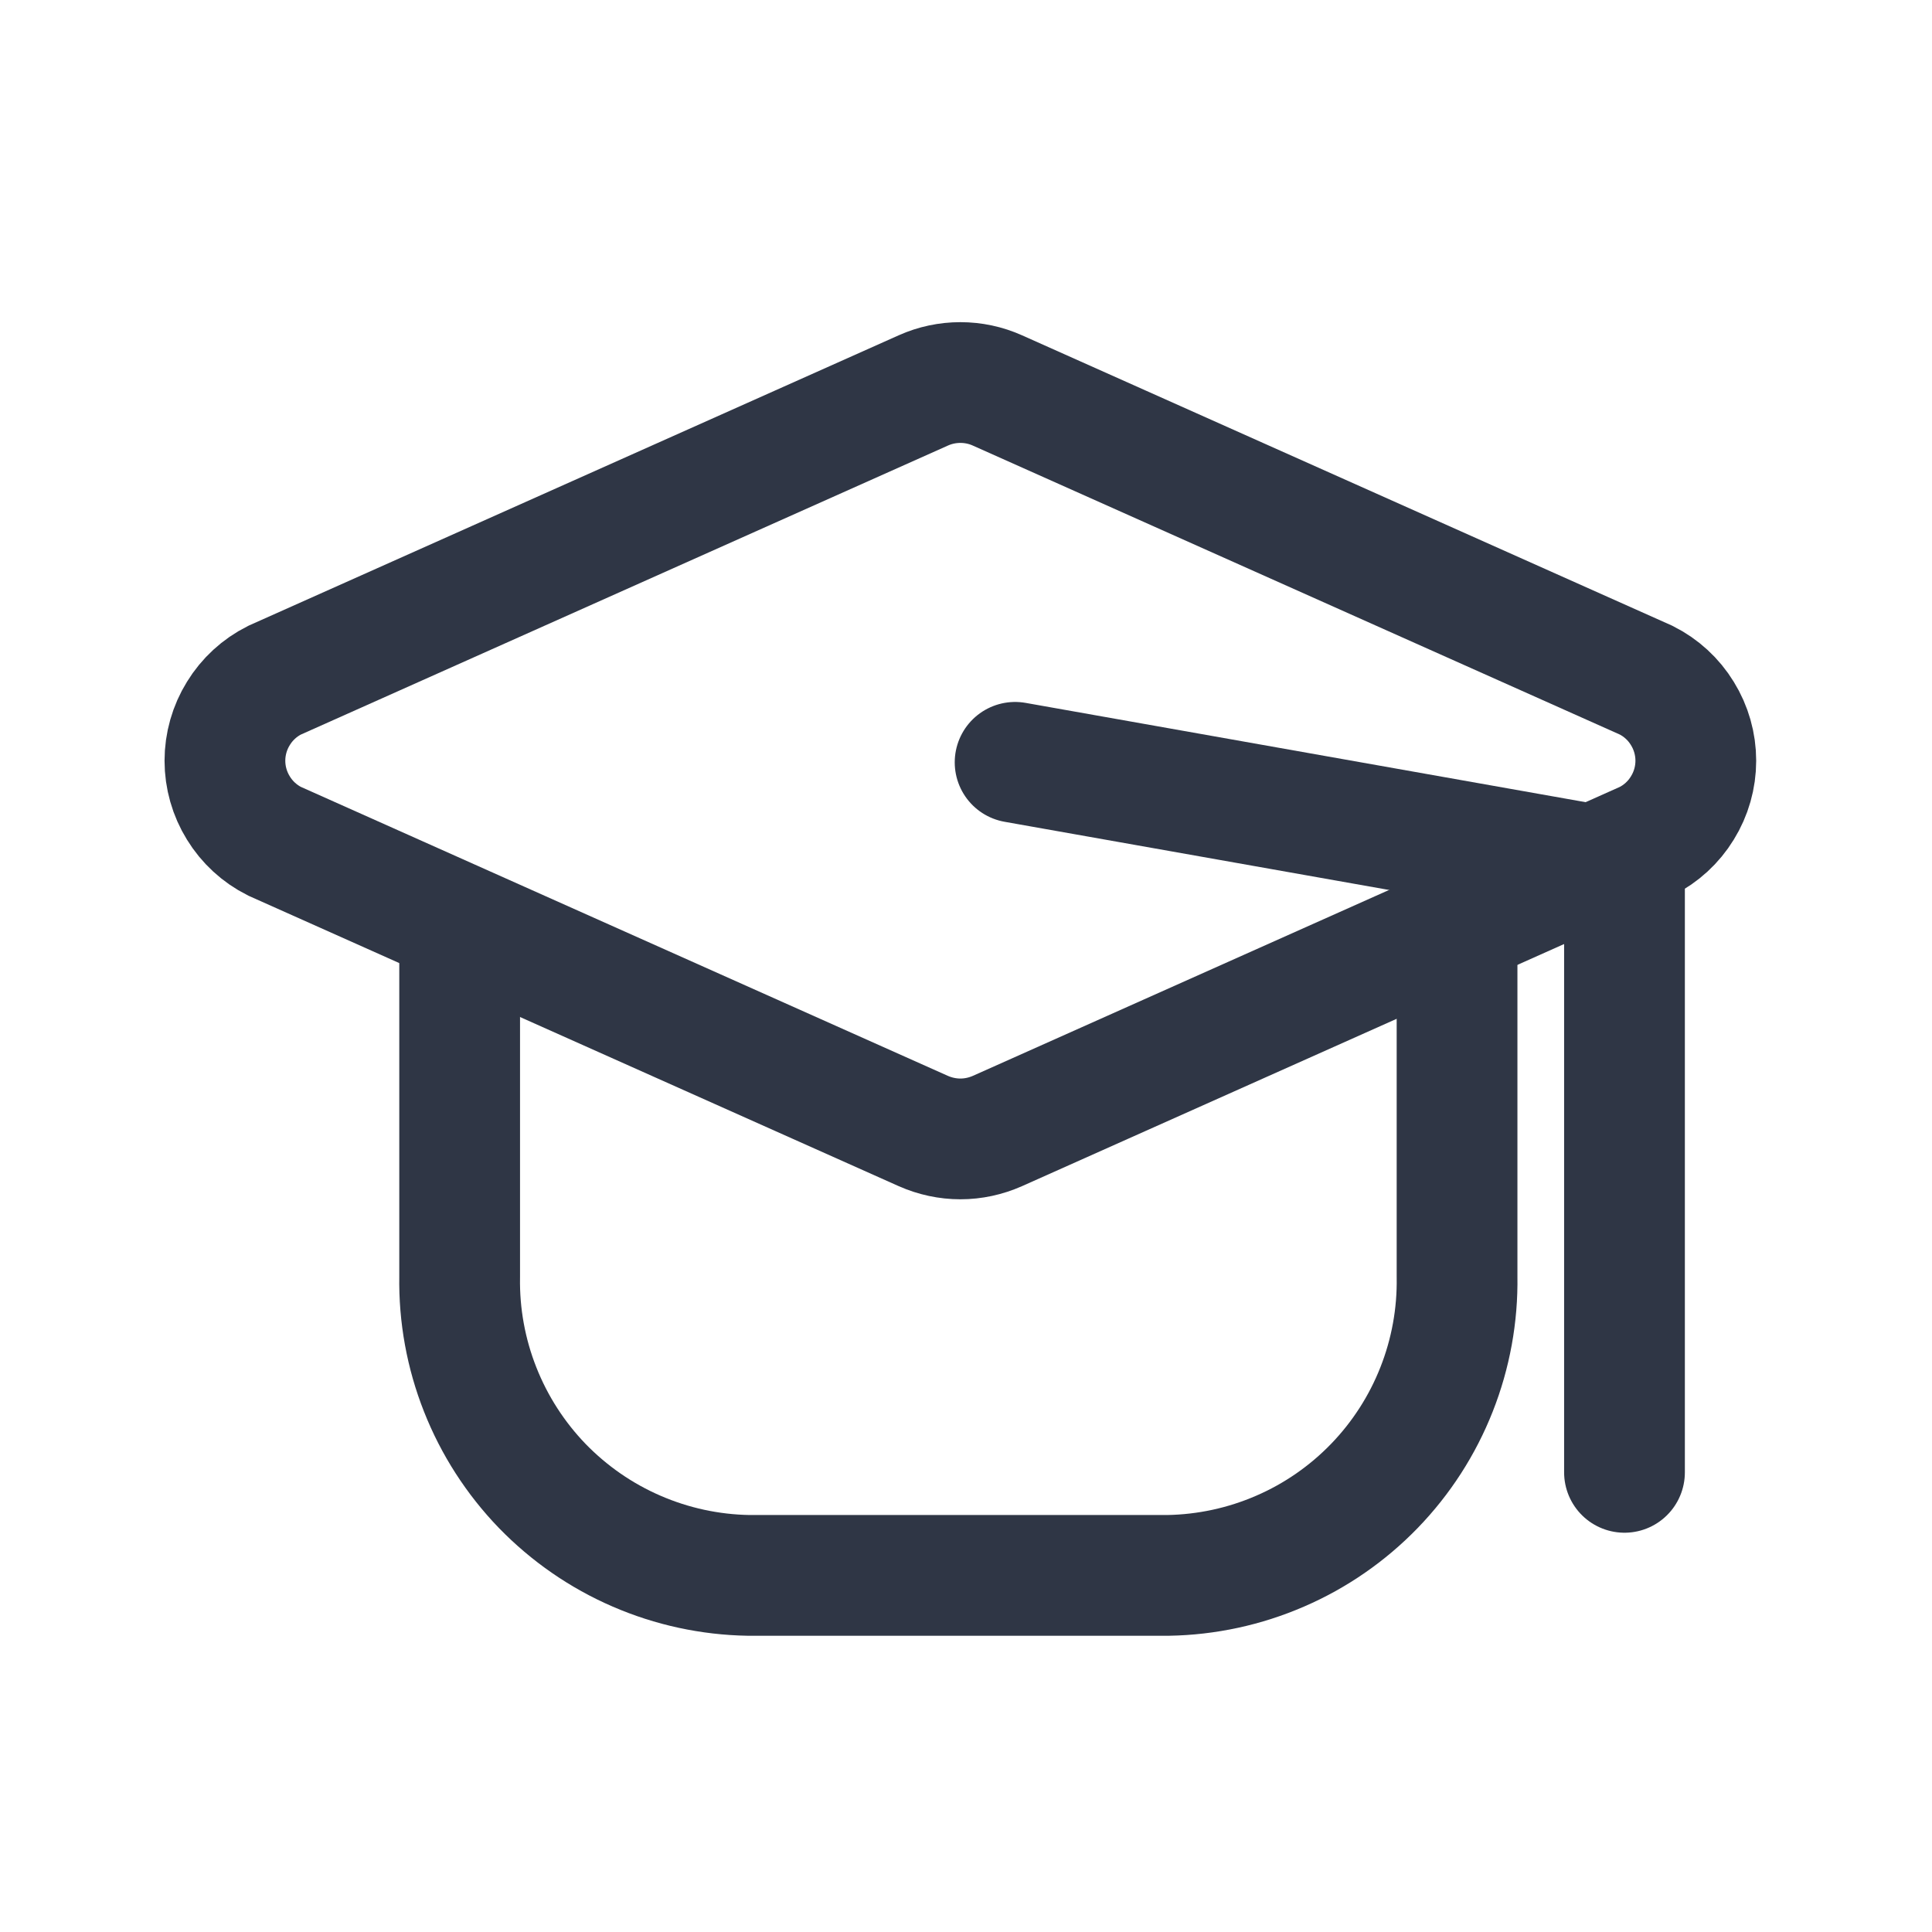 <svg width="24" height="24" viewBox="0 0 24 24" fill="none" xmlns="http://www.w3.org/2000/svg">
<path d="M18.1 12V15.86C18.108 16.339 18.021 16.816 17.845 17.261C17.669 17.707 17.407 18.114 17.073 18.459C16.74 18.803 16.342 19.079 15.902 19.269C15.462 19.46 14.989 19.562 14.51 19.57H9.3C8.821 19.562 8.348 19.46 7.908 19.269C7.468 19.079 7.07 18.803 6.736 18.459C6.403 18.114 6.141 17.707 5.965 17.261C5.789 16.816 5.702 16.339 5.71 15.86V11.86" stroke="#2F3645" stroke-width="1.5" stroke-linecap="round" stroke-linejoin="round"/>
<path d="M11.47 4.85L3.41 8.45C3.225 8.543 3.069 8.686 2.961 8.863C2.852 9.039 2.794 9.243 2.794 9.45C2.794 9.657 2.852 9.861 2.961 10.037C3.069 10.214 3.225 10.357 3.41 10.45L11.47 14.05C11.615 14.114 11.772 14.148 11.93 14.148C12.089 14.148 12.245 14.114 12.39 14.05L20.45 10.45C20.635 10.357 20.791 10.214 20.899 10.037C21.008 9.861 21.066 9.657 21.066 9.45C21.066 9.243 21.008 9.039 20.899 8.863C20.791 8.686 20.635 8.543 20.45 8.45L12.39 4.85C12.245 4.785 12.089 4.752 11.93 4.752C11.772 4.752 11.615 4.785 11.47 4.85Z" stroke="#2F3645" stroke-width="1.5" stroke-miterlimit="10"/>
<path d="M12.61 9.47L19.66 10.72" stroke="#2F3645" stroke-width="1.5" stroke-linecap="round" stroke-linejoin="round"/>
<path d="M20.18 18.29V10.93" stroke="#2F3645" stroke-width="1.5" stroke-linecap="round" stroke-linejoin="round"/>
</svg>
